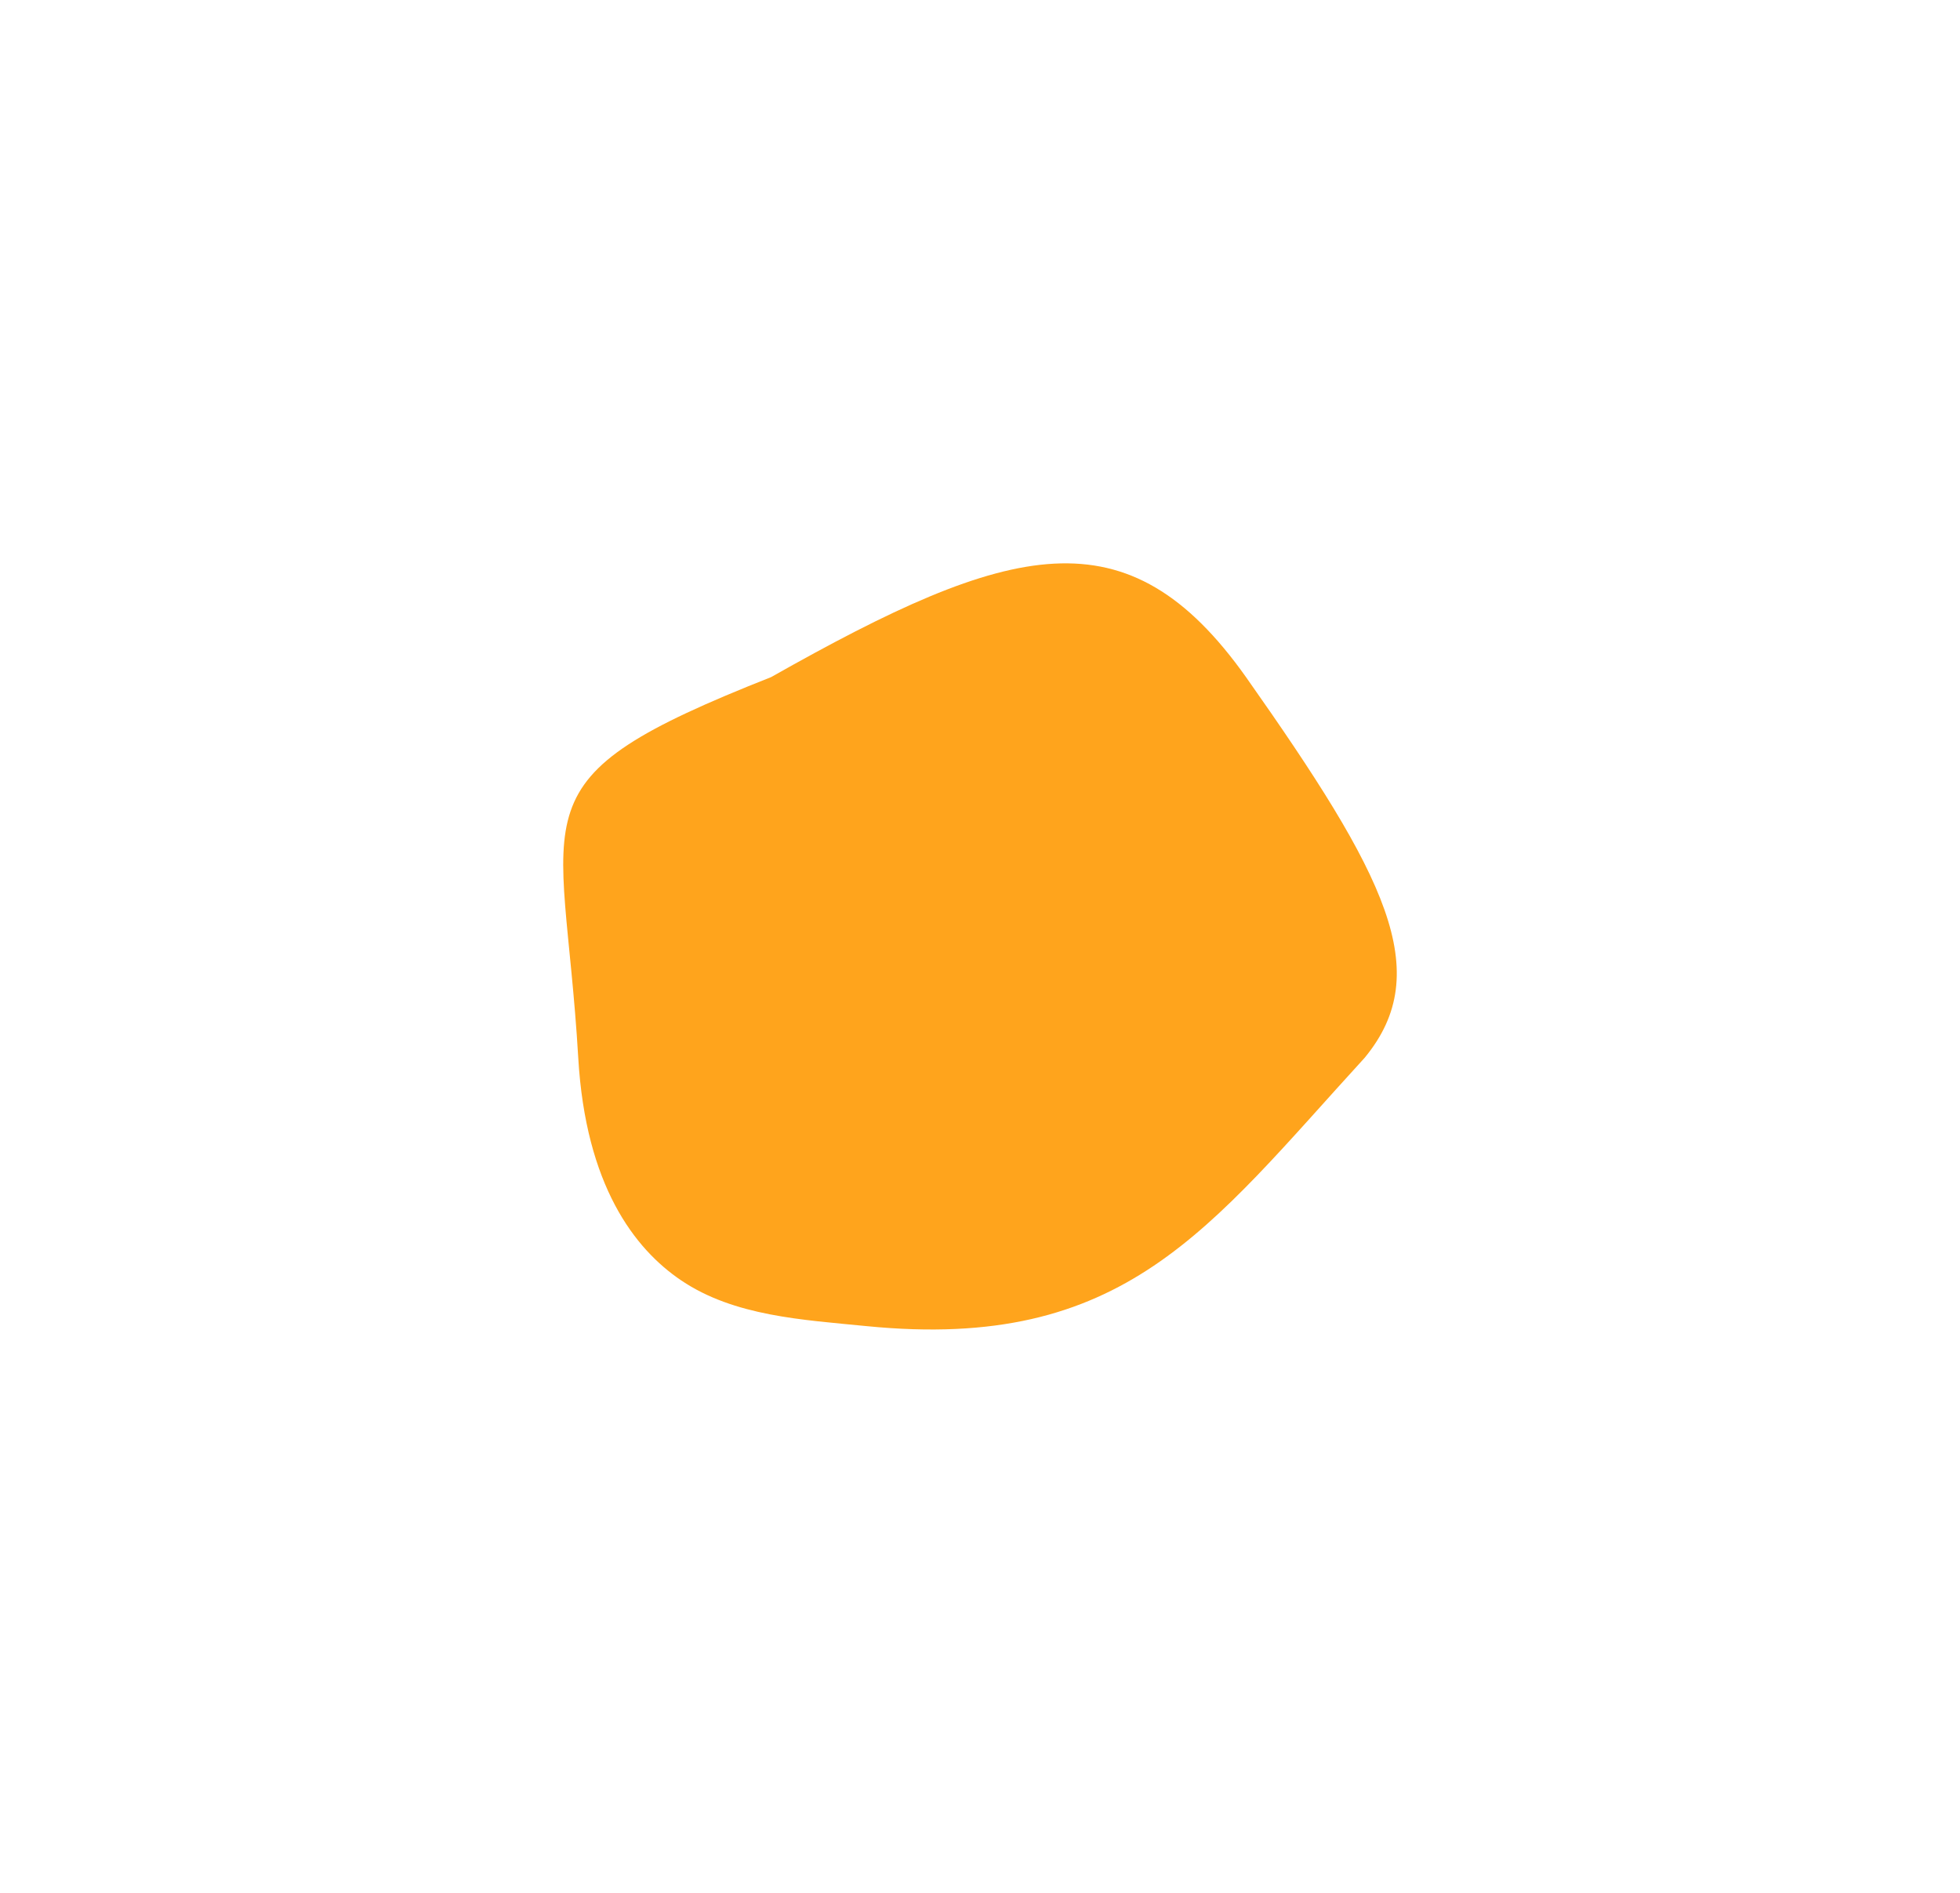 <svg width="87" height="84" viewBox="0 0 87 84" fill="none" xmlns="http://www.w3.org/2000/svg">
<g filter="url(#filter0_d)">
<path d="M53.576 39.94C46.621 47.539 42.94 52.987 31.459 51.85C28.63 51.569 25.594 51.413 23.238 49.822C21.166 48.425 18.998 45.609 18.667 39.94C18.008 28.678 15.563 27.658 27.229 23.048C37.872 17.036 43.048 15.635 48.307 23.048C54.523 31.866 56.721 36.123 53.576 39.94Z" fill="#FFA41C"/>
</g>
<defs>
<filter id="filter0_d" x="0" y="0" width="87" height="84" filterUnits="userSpaceOnUse" color-interpolation-filters="sRGB">
<feFlood flood-opacity="0" result="BackgroundImageFix"/>
<feColorMatrix in="SourceAlpha" type="matrix" values="0 0 0 0 0 0 0 0 0 0 0 0 0 0 0 0 0 0 127 0"/>
<feOffset dx="7" dy="7"/>
<feGaussianBlur stdDeviation="12.5"/>
<feColorMatrix type="matrix" values="0 0 0 0 0 0 0 0 0 0 0 0 0 0 0 0 0 0 0.3 0"/>
<feBlend mode="normal" in2="BackgroundImageFix" result="effect1_dropShadow"/>
<feBlend mode="normal" in="SourceGraphic" in2="effect1_dropShadow" result="shape"/>
</filter>
</defs>
</svg>
